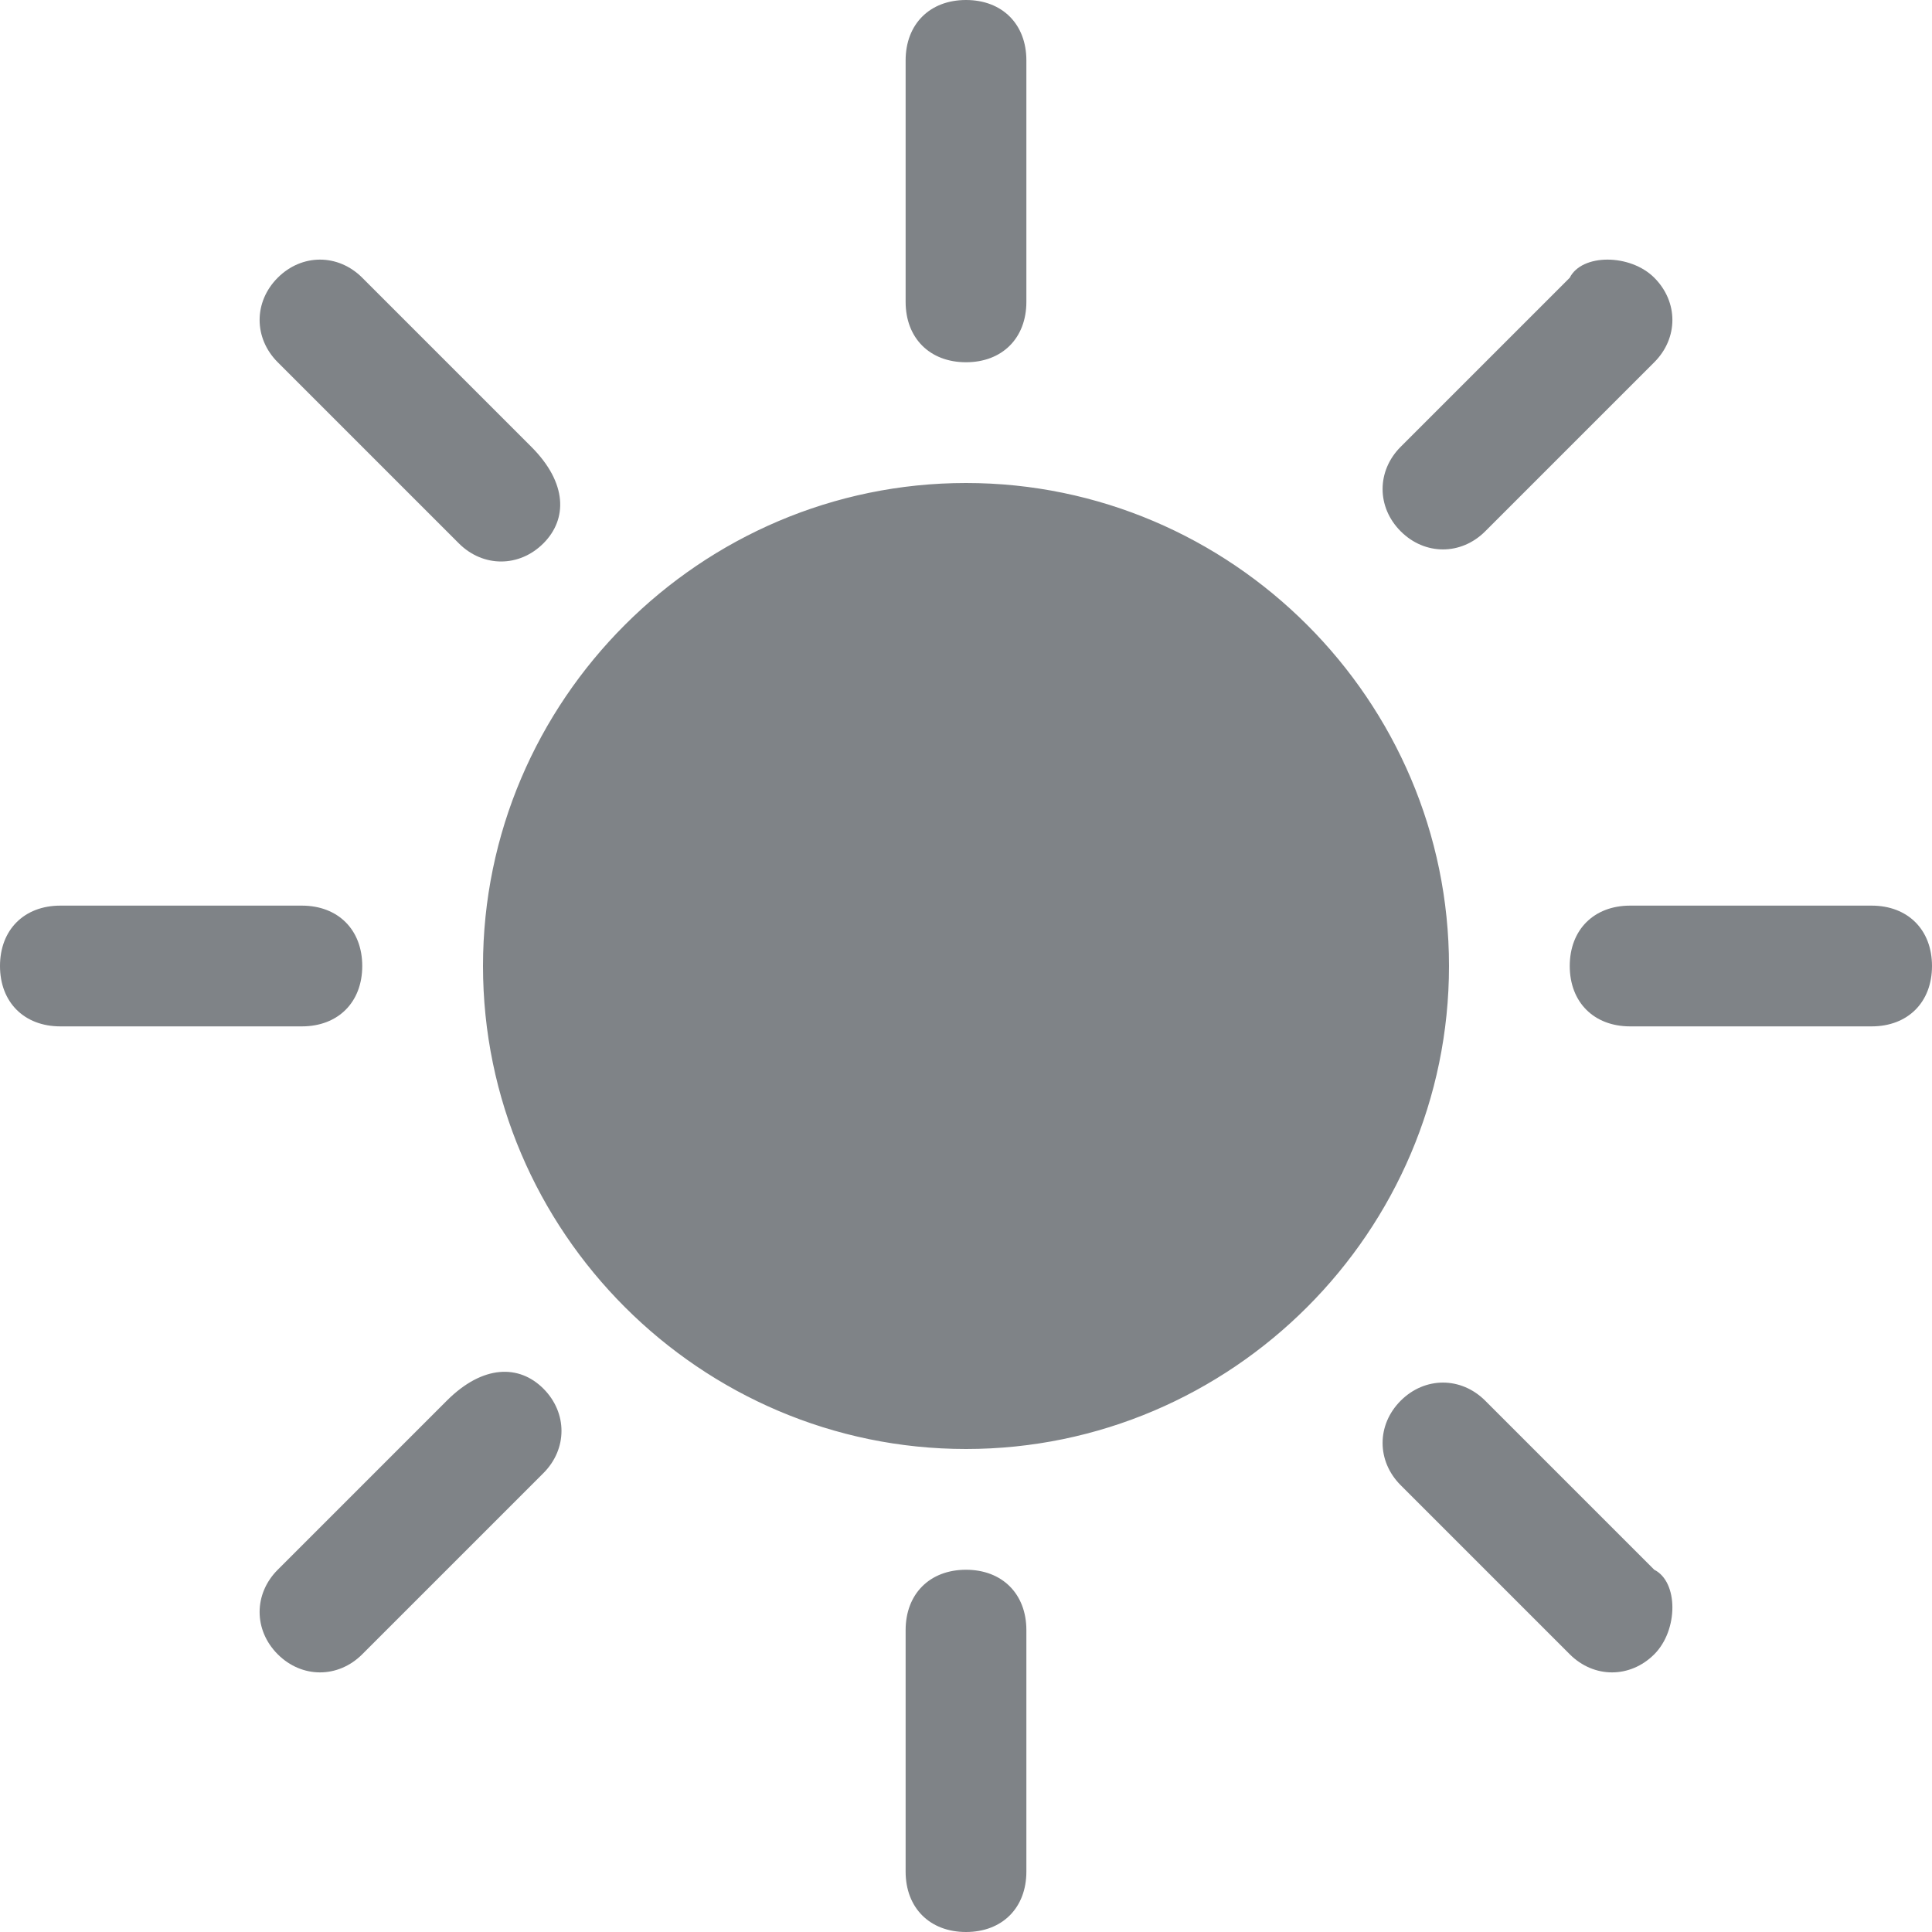 <?xml version="1.0" encoding="utf-8"?>
<!-- Generator: Adobe Illustrator 28.2.0, SVG Export Plug-In . SVG Version: 6.00 Build 0)  -->
<svg version="1.1" id="Layer_1" xmlns="http://www.w3.org/2000/svg" xmlns:xlink="http://www.w3.org/1999/xlink" x="0px" y="0px"
	 viewBox="0 0 16 16" style="enable-background:new 0 0 16 16;" xml:space="preserve">
<style type="text/css">
	.st0{fill:#7F8387;}
</style>
<path class="st0" d="M12,8c0,2.2-1.8,4-4,4s-4-1.8-4-4s1.8-4,4-4S12,5.8,12,8 M8,0c0.3,0,0.5,0.2,0.5,0.5v2C8.5,2.8,8.3,3,8,3
	C7.7,3,7.5,2.8,7.5,2.5v-2C7.5,0.2,7.7,0,8,0 M8,13c0.3,0,0.5,0.2,0.5,0.5v2C8.5,15.8,8.3,16,8,16c-0.3,0-0.5-0.2-0.5-0.5v-2
	C7.5,13.2,7.7,13,8,13 M16,8c0,0.3-0.2,0.5-0.5,0.5h-2C13.2,8.5,13,8.3,13,8c0-0.3,0.2-0.5,0.5-0.5h2C15.8,7.5,16,7.7,16,8 M3,8
	c0,0.3-0.2,0.5-0.5,0.5h-2C0.2,8.5,0,8.3,0,8c0-0.3,0.2-0.5,0.5-0.5h2C2.8,7.5,3,7.7,3,8 M13.7,2.3c0.2,0.2,0.2,0.5,0,0.7l-1.4,1.4
	c-0.2,0.2-0.5,0.2-0.7,0c-0.2-0.2-0.2-0.5,0-0.7L13,2.3C13.1,2.1,13.5,2.1,13.7,2.3 M4.5,11.5c0.2,0.2,0.2,0.5,0,0.7L3,13.7
	c-0.2,0.2-0.5,0.2-0.7,0c-0.2-0.2-0.2-0.5,0-0.7l1.4-1.4C4,11.3,4.3,11.3,4.5,11.5 M13.7,13.7c-0.2,0.2-0.5,0.2-0.7,0l-1.4-1.4
	c-0.2-0.2-0.2-0.5,0-0.7c0.2-0.2,0.5-0.2,0.7,0l1.4,1.4C13.9,13.1,13.9,13.5,13.7,13.7 M4.5,4.5C4.3,4.7,4,4.7,3.8,4.5L2.3,3
	c-0.2-0.2-0.2-0.5,0-0.7c0.2-0.2,0.5-0.2,0.7,0c0,0,0,0,0,0l1.4,1.4C4.7,4,4.7,4.3,4.5,4.5C4.5,4.5,4.5,4.5,4.5,4.5"/>
</svg>
